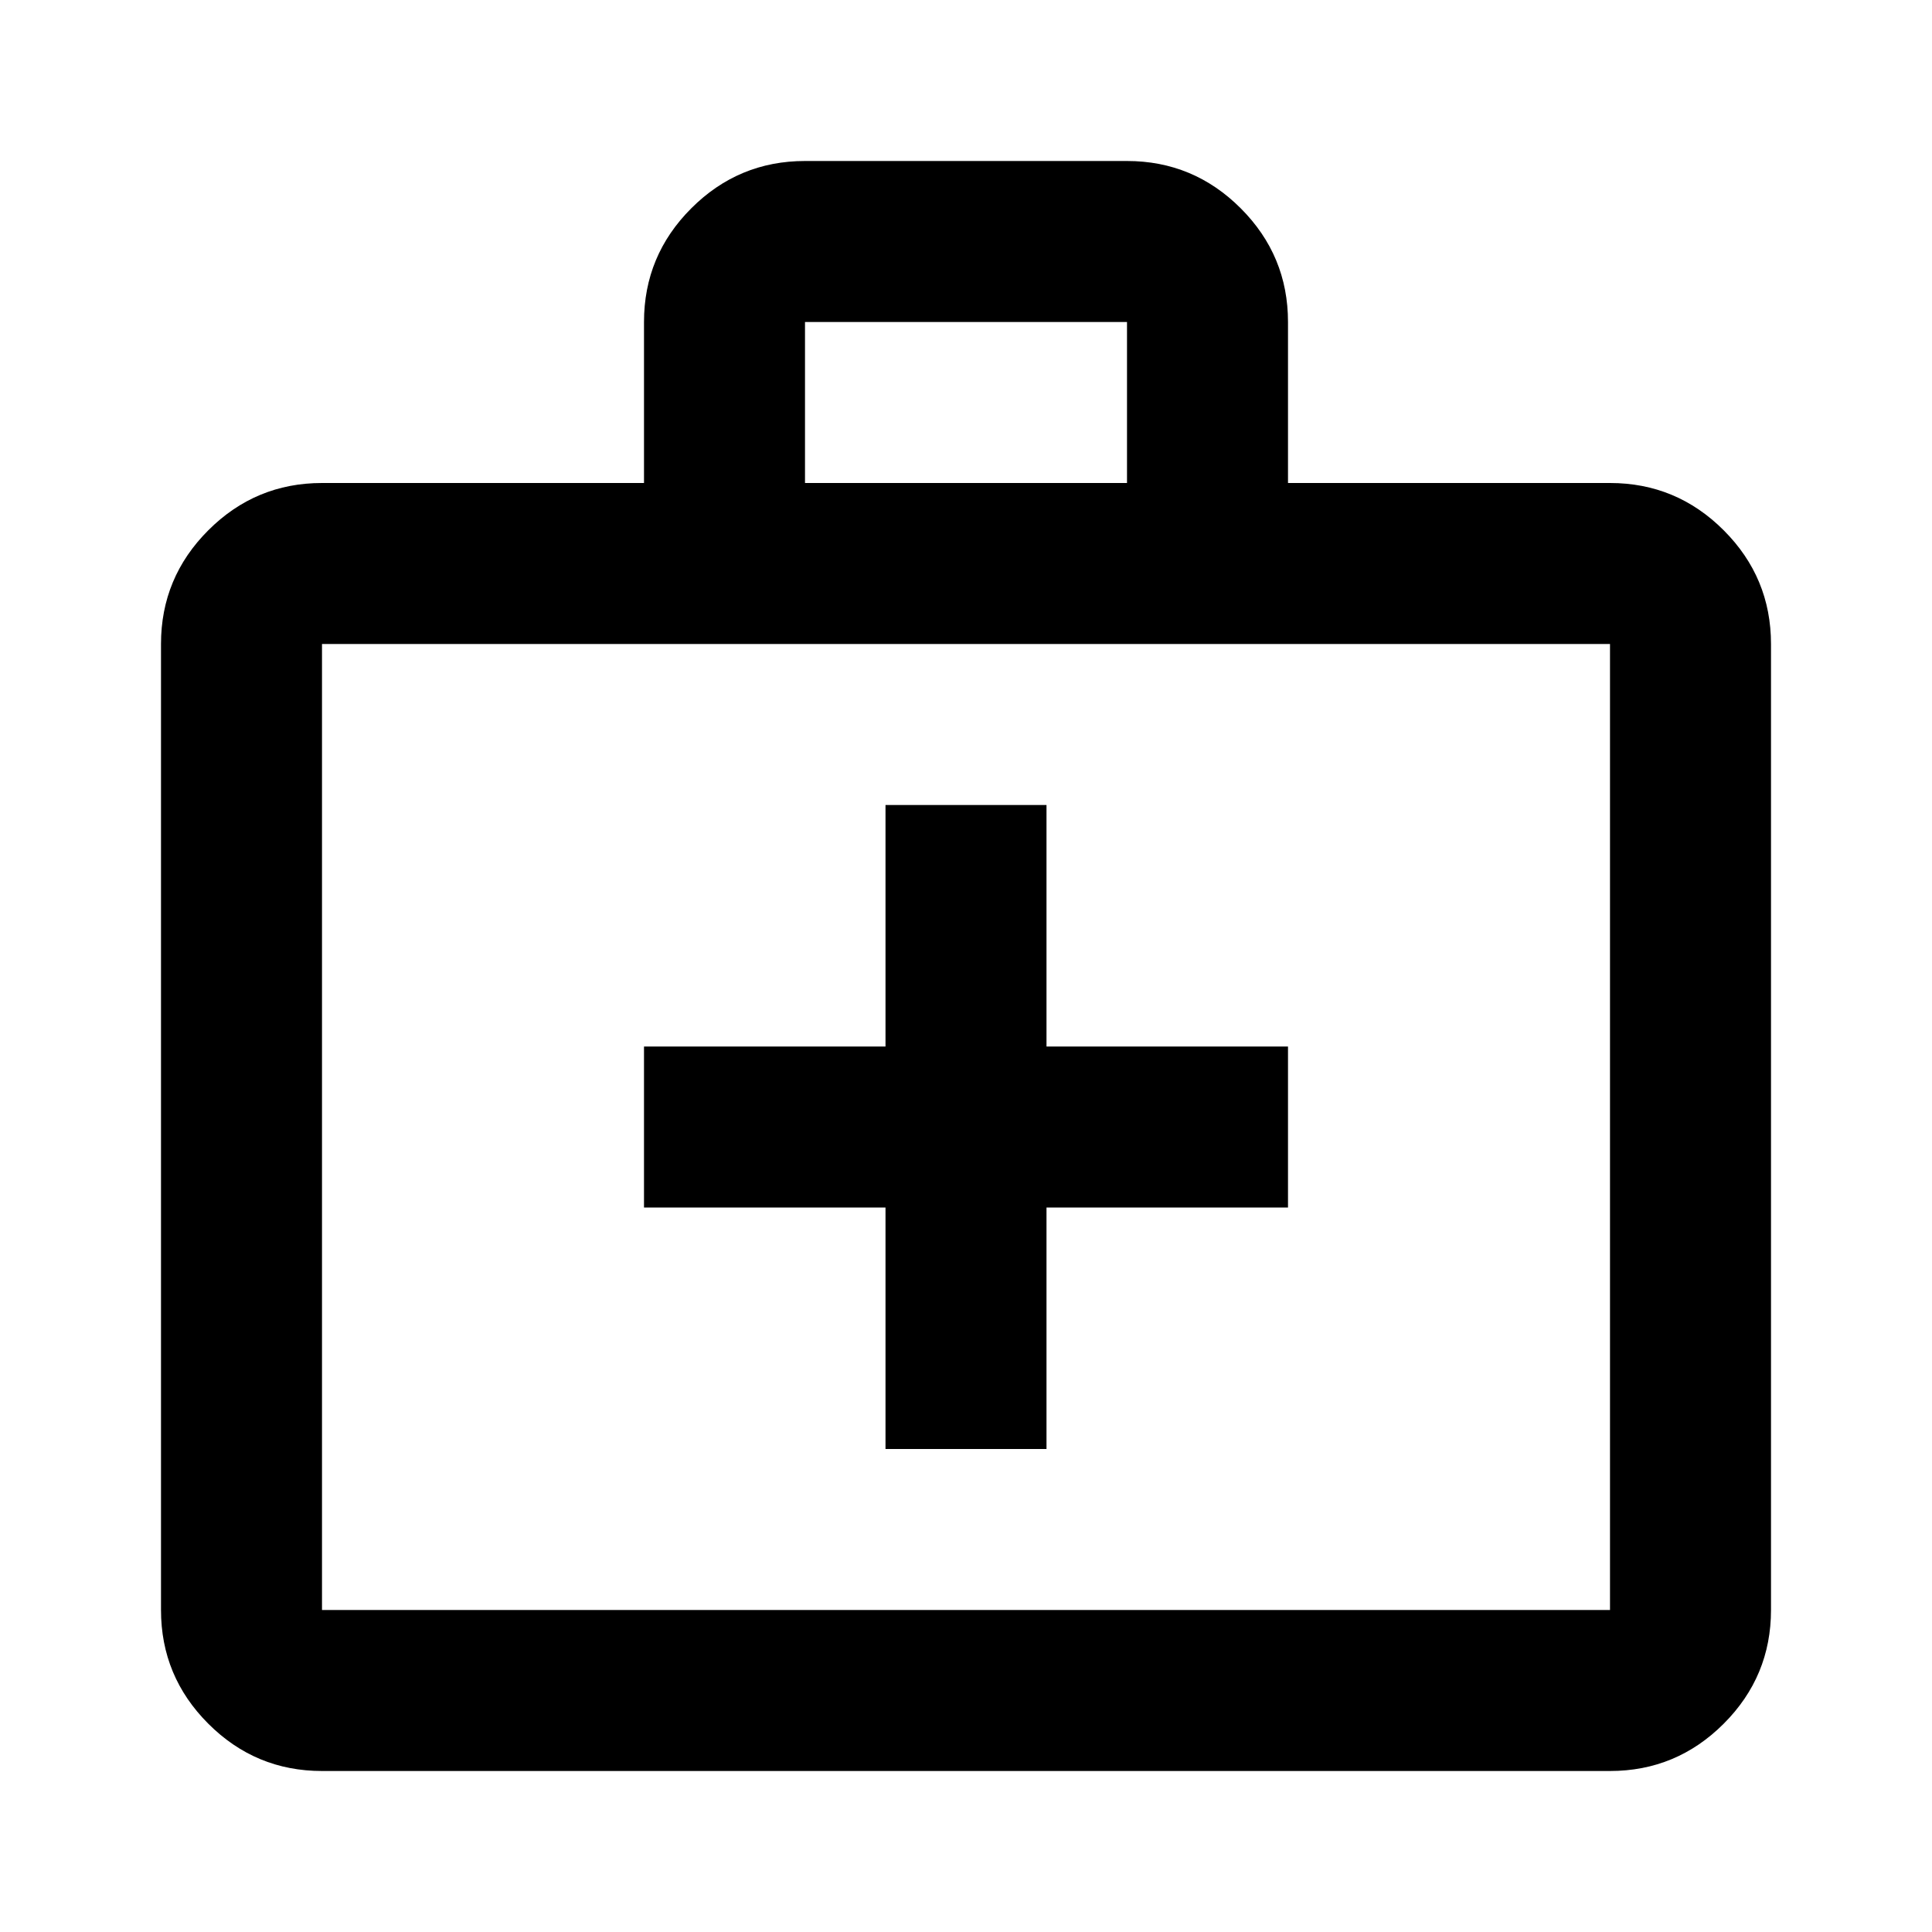 <svg xmlns="http://www.w3.org/2000/svg" width="24" height="24" viewBox="0 -960 960 960"><path d="M160-80q-33 0-56.5-23.5T80-160v-480q0-33 23.5-56.5T160-720h160v-80q0-33 23.5-56.5T400-880h160q33 0 56.5 23.5T640-800v80h160q33 0 56.5 23.5T880-640v480q0 33-23.5 56.5T800-80zm0-80h640v-480H160zm240-560h160v-80H400zM160-160v-480zm280-200v120h80v-120h120v-80H520v-120h-80v120H320v80z"/></svg>